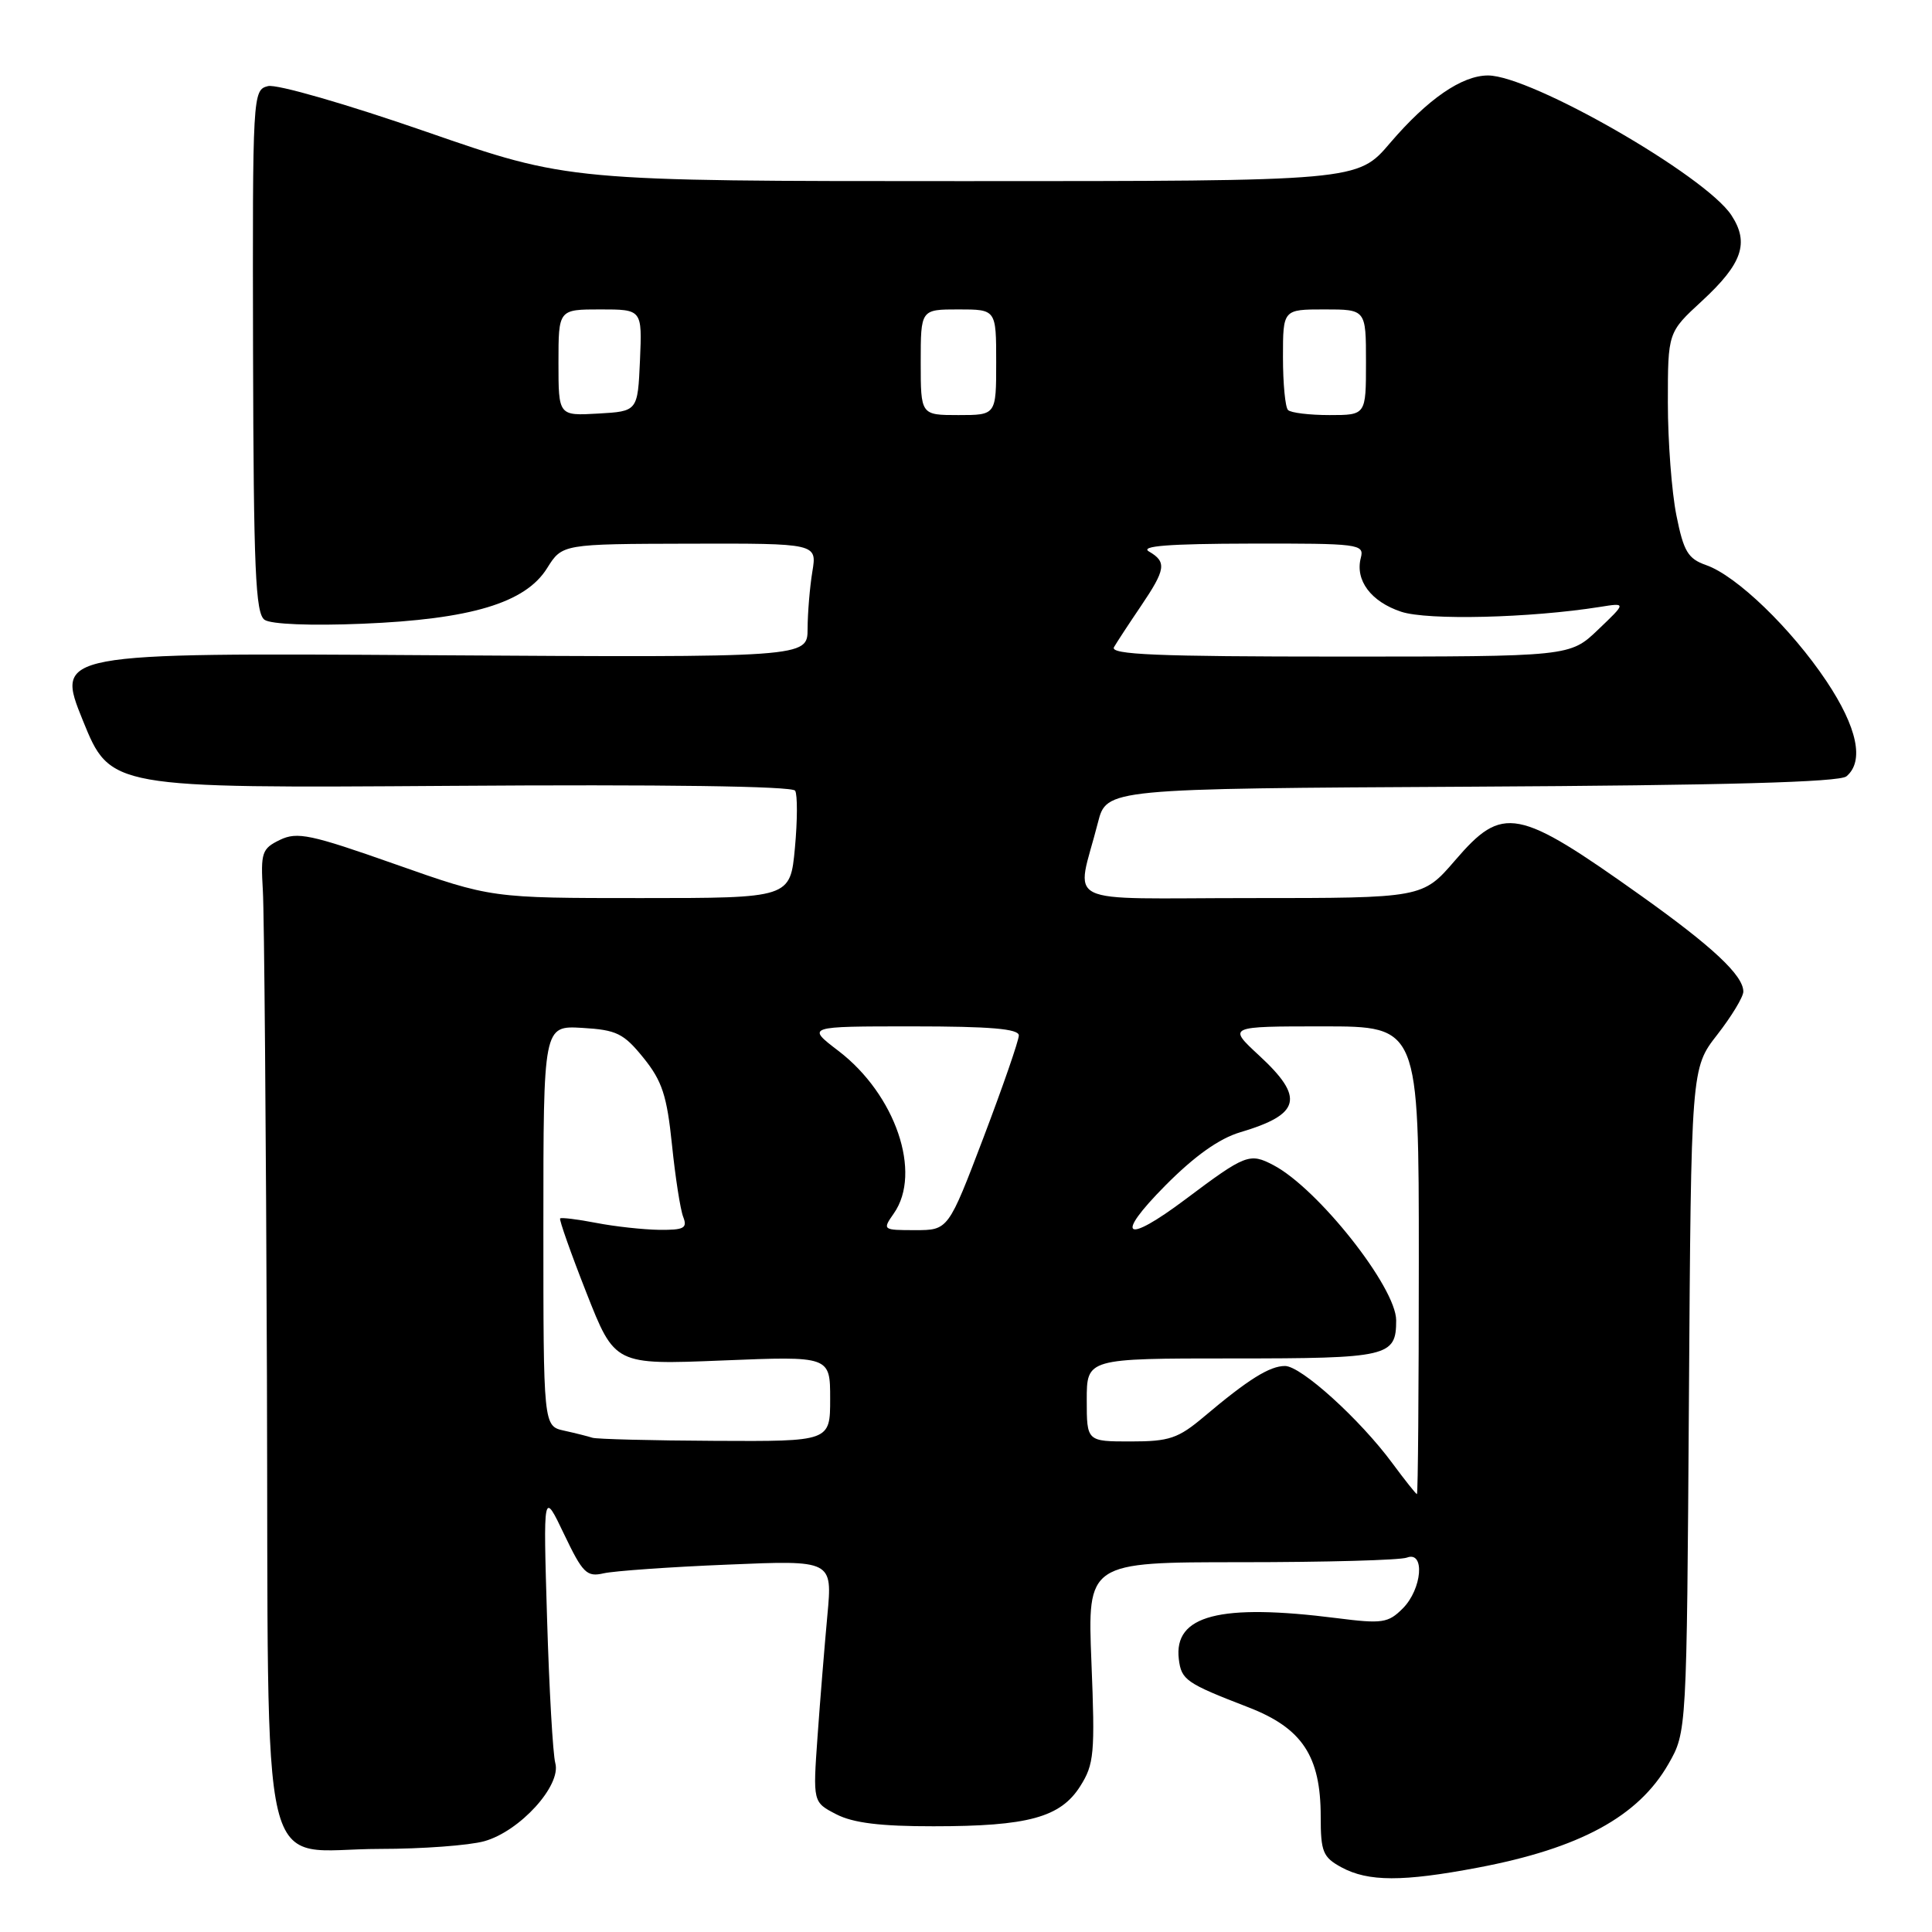 <?xml version="1.0" encoding="UTF-8" standalone="no"?>
<!DOCTYPE svg PUBLIC "-//W3C//DTD SVG 1.1//EN" "http://www.w3.org/Graphics/SVG/1.1/DTD/svg11.dtd" >
<svg xmlns="http://www.w3.org/2000/svg" xmlns:xlink="http://www.w3.org/1999/xlink" version="1.1" viewBox="0 0 256 256">
 <g >
 <path fill="currentColor"
d=" M 195.83 247.47 C 209.35 244.91 217.09 240.70 221.08 233.73 C 223.50 229.50 223.50 229.50 223.79 185.53 C 224.08 141.55 224.08 141.55 227.54 137.11 C 229.44 134.67 231.00 132.10 231.00 131.39 C 231.00 129.25 226.94 125.45 217.48 118.71 C 201.01 106.99 199.15 106.63 192.81 114.00 C 188.50 119.00 188.50 119.00 165.73 119.00 C 140.02 119.00 142.61 120.28 145.48 109.00 C 146.63 104.50 146.63 104.50 194.97 104.24 C 228.64 104.06 243.73 103.64 244.66 102.87 C 247.05 100.88 246.11 96.39 242.01 90.25 C 237.35 83.28 230.10 76.28 226.07 74.88 C 223.66 74.03 223.09 73.08 222.13 68.28 C 221.51 65.19 221.00 58.48 221.00 53.35 C 221.00 44.04 221.00 44.04 225.52 39.88 C 230.87 34.94 231.82 32.18 229.42 28.52 C 225.98 23.27 202.87 10.00 197.17 10.00 C 193.70 10.00 189.17 13.13 184.19 18.95 C 179.89 24.00 179.89 24.00 127.62 24.00 C 75.35 24.00 75.35 24.00 56.46 17.45 C 45.91 13.79 36.66 11.12 35.51 11.41 C 33.48 11.92 33.46 12.42 33.53 46.53 C 33.60 75.52 33.85 81.30 35.06 82.13 C 35.91 82.72 41.20 82.93 48.00 82.65 C 62.40 82.06 69.62 79.89 72.49 75.29 C 74.50 72.08 74.50 72.08 91.38 72.04 C 108.26 72.00 108.26 72.00 107.64 75.75 C 107.30 77.81 107.02 81.22 107.01 83.32 C 107.00 87.13 107.00 87.13 57.17 86.82 C 7.35 86.50 7.35 86.50 10.98 95.47 C 14.62 104.44 14.62 104.44 59.69 104.13 C 87.77 103.93 104.99 104.17 105.36 104.77 C 105.68 105.30 105.67 108.71 105.33 112.36 C 104.71 119.00 104.71 119.00 84.90 119.00 C 65.10 119.00 65.10 119.00 52.39 114.52 C 41.16 110.56 39.39 110.18 37.09 111.29 C 34.70 112.45 34.53 112.96 34.83 118.02 C 35.01 121.03 35.25 149.99 35.37 182.37 C 35.62 251.87 33.98 245.00 50.36 244.99 C 55.94 244.99 62.15 244.53 64.17 243.97 C 68.88 242.66 74.40 236.59 73.58 233.62 C 73.26 232.45 72.77 223.85 72.49 214.50 C 71.98 197.50 71.98 197.50 74.74 203.28 C 77.22 208.47 77.75 208.99 80.00 208.47 C 81.38 208.16 88.76 207.63 96.41 207.32 C 110.31 206.73 110.31 206.73 109.63 214.05 C 109.26 218.07 108.67 225.28 108.33 230.08 C 107.71 238.80 107.71 238.80 110.81 240.40 C 113.03 241.55 116.67 242.00 123.70 241.99 C 136.22 241.99 140.51 240.82 143.13 236.69 C 144.98 233.77 145.11 232.37 144.62 220.25 C 144.09 207.00 144.09 207.00 164.46 207.00 C 175.67 207.00 185.55 206.73 186.42 206.39 C 188.85 205.46 188.44 210.56 185.87 213.13 C 183.94 215.06 183.16 215.18 177.12 214.41 C 161.60 212.44 155.50 214.03 156.20 219.85 C 156.54 222.61 157.15 223.03 165.40 226.22 C 172.55 228.98 175.00 232.69 175.00 240.70 C 175.00 245.38 175.29 246.09 177.75 247.43 C 181.30 249.35 185.86 249.36 195.83 247.47 Z  M 184.50 193.89 C 180.21 188.07 172.40 181.00 170.27 181.00 C 168.24 181.00 165.40 182.77 159.57 187.69 C 156.11 190.61 154.95 191.00 149.82 191.00 C 144.00 191.00 144.00 191.00 144.00 185.50 C 144.00 180.00 144.00 180.00 163.30 180.00 C 183.99 180.00 185.00 179.77 185.00 174.95 C 185.00 170.59 174.63 157.48 168.74 154.39 C 165.58 152.73 165.04 152.94 157.07 158.92 C 149.06 164.93 147.60 163.97 154.37 157.13 C 158.28 153.18 161.54 150.86 164.34 150.03 C 172.36 147.65 172.90 145.45 166.83 139.85 C 162.67 136.00 162.67 136.00 175.33 136.00 C 188.00 136.00 188.00 136.00 188.00 167.00 C 188.00 184.05 187.89 197.99 187.75 197.98 C 187.61 197.96 186.15 196.12 184.50 193.89 Z  M 78.50 190.51 C 77.95 190.33 76.26 189.90 74.75 189.57 C 72.00 188.96 72.00 188.96 72.00 162.43 C 72.00 135.90 72.00 135.90 77.15 136.20 C 81.71 136.47 82.63 136.92 85.27 140.18 C 87.74 143.24 88.37 145.18 89.04 151.68 C 89.48 155.98 90.15 160.29 90.53 161.25 C 91.11 162.74 90.63 162.99 87.36 162.96 C 85.24 162.93 81.47 162.52 79.00 162.04 C 76.53 161.56 74.37 161.30 74.22 161.45 C 74.07 161.60 75.63 166.03 77.70 171.29 C 81.46 180.85 81.46 180.85 95.73 180.27 C 110.00 179.69 110.00 179.69 110.00 185.35 C 110.00 191.00 110.00 191.00 94.75 190.92 C 86.36 190.88 79.05 190.69 78.50 190.51 Z  M 118.44 160.78 C 122.20 155.41 118.67 145.04 111.10 139.25 C 106.84 136.00 106.84 136.00 120.92 136.00 C 131.19 136.00 135.00 136.32 135.00 137.20 C 135.00 137.86 132.90 143.93 130.33 150.70 C 125.65 163.00 125.65 163.00 121.27 163.00 C 116.94 163.00 116.91 162.97 118.44 160.78 Z  M 147.61 85.75 C 148.01 85.06 149.61 82.62 151.17 80.32 C 154.47 75.44 154.62 74.46 152.25 73.08 C 151.00 72.35 154.87 72.05 165.66 72.03 C 180.06 72.00 180.79 72.09 180.32 73.90 C 179.53 76.89 181.66 79.73 185.67 81.06 C 189.18 82.22 202.75 81.89 212.00 80.42 C 215.50 79.86 215.50 79.86 211.76 83.43 C 208.03 87.00 208.03 87.00 177.46 87.00 C 153.27 87.00 147.03 86.74 147.61 85.75 Z  M 74.00 48.05 C 74.00 41.00 74.00 41.00 79.55 41.00 C 85.09 41.00 85.09 41.00 84.80 47.75 C 84.50 54.50 84.50 54.50 79.25 54.80 C 74.00 55.10 74.00 55.10 74.00 48.05 Z  M 122.00 48.00 C 122.00 41.00 122.00 41.00 127.00 41.00 C 132.00 41.00 132.00 41.00 132.00 48.00 C 132.00 55.00 132.00 55.00 127.00 55.00 C 122.00 55.00 122.00 55.00 122.00 48.00 Z  M 170.67 54.33 C 170.30 53.97 170.00 50.82 170.00 47.33 C 170.00 41.00 170.00 41.00 175.50 41.00 C 181.00 41.00 181.00 41.00 181.00 48.00 C 181.00 55.00 181.00 55.00 176.17 55.00 C 173.51 55.00 171.03 54.70 170.67 54.33 Z "/>
</g>
</svg>